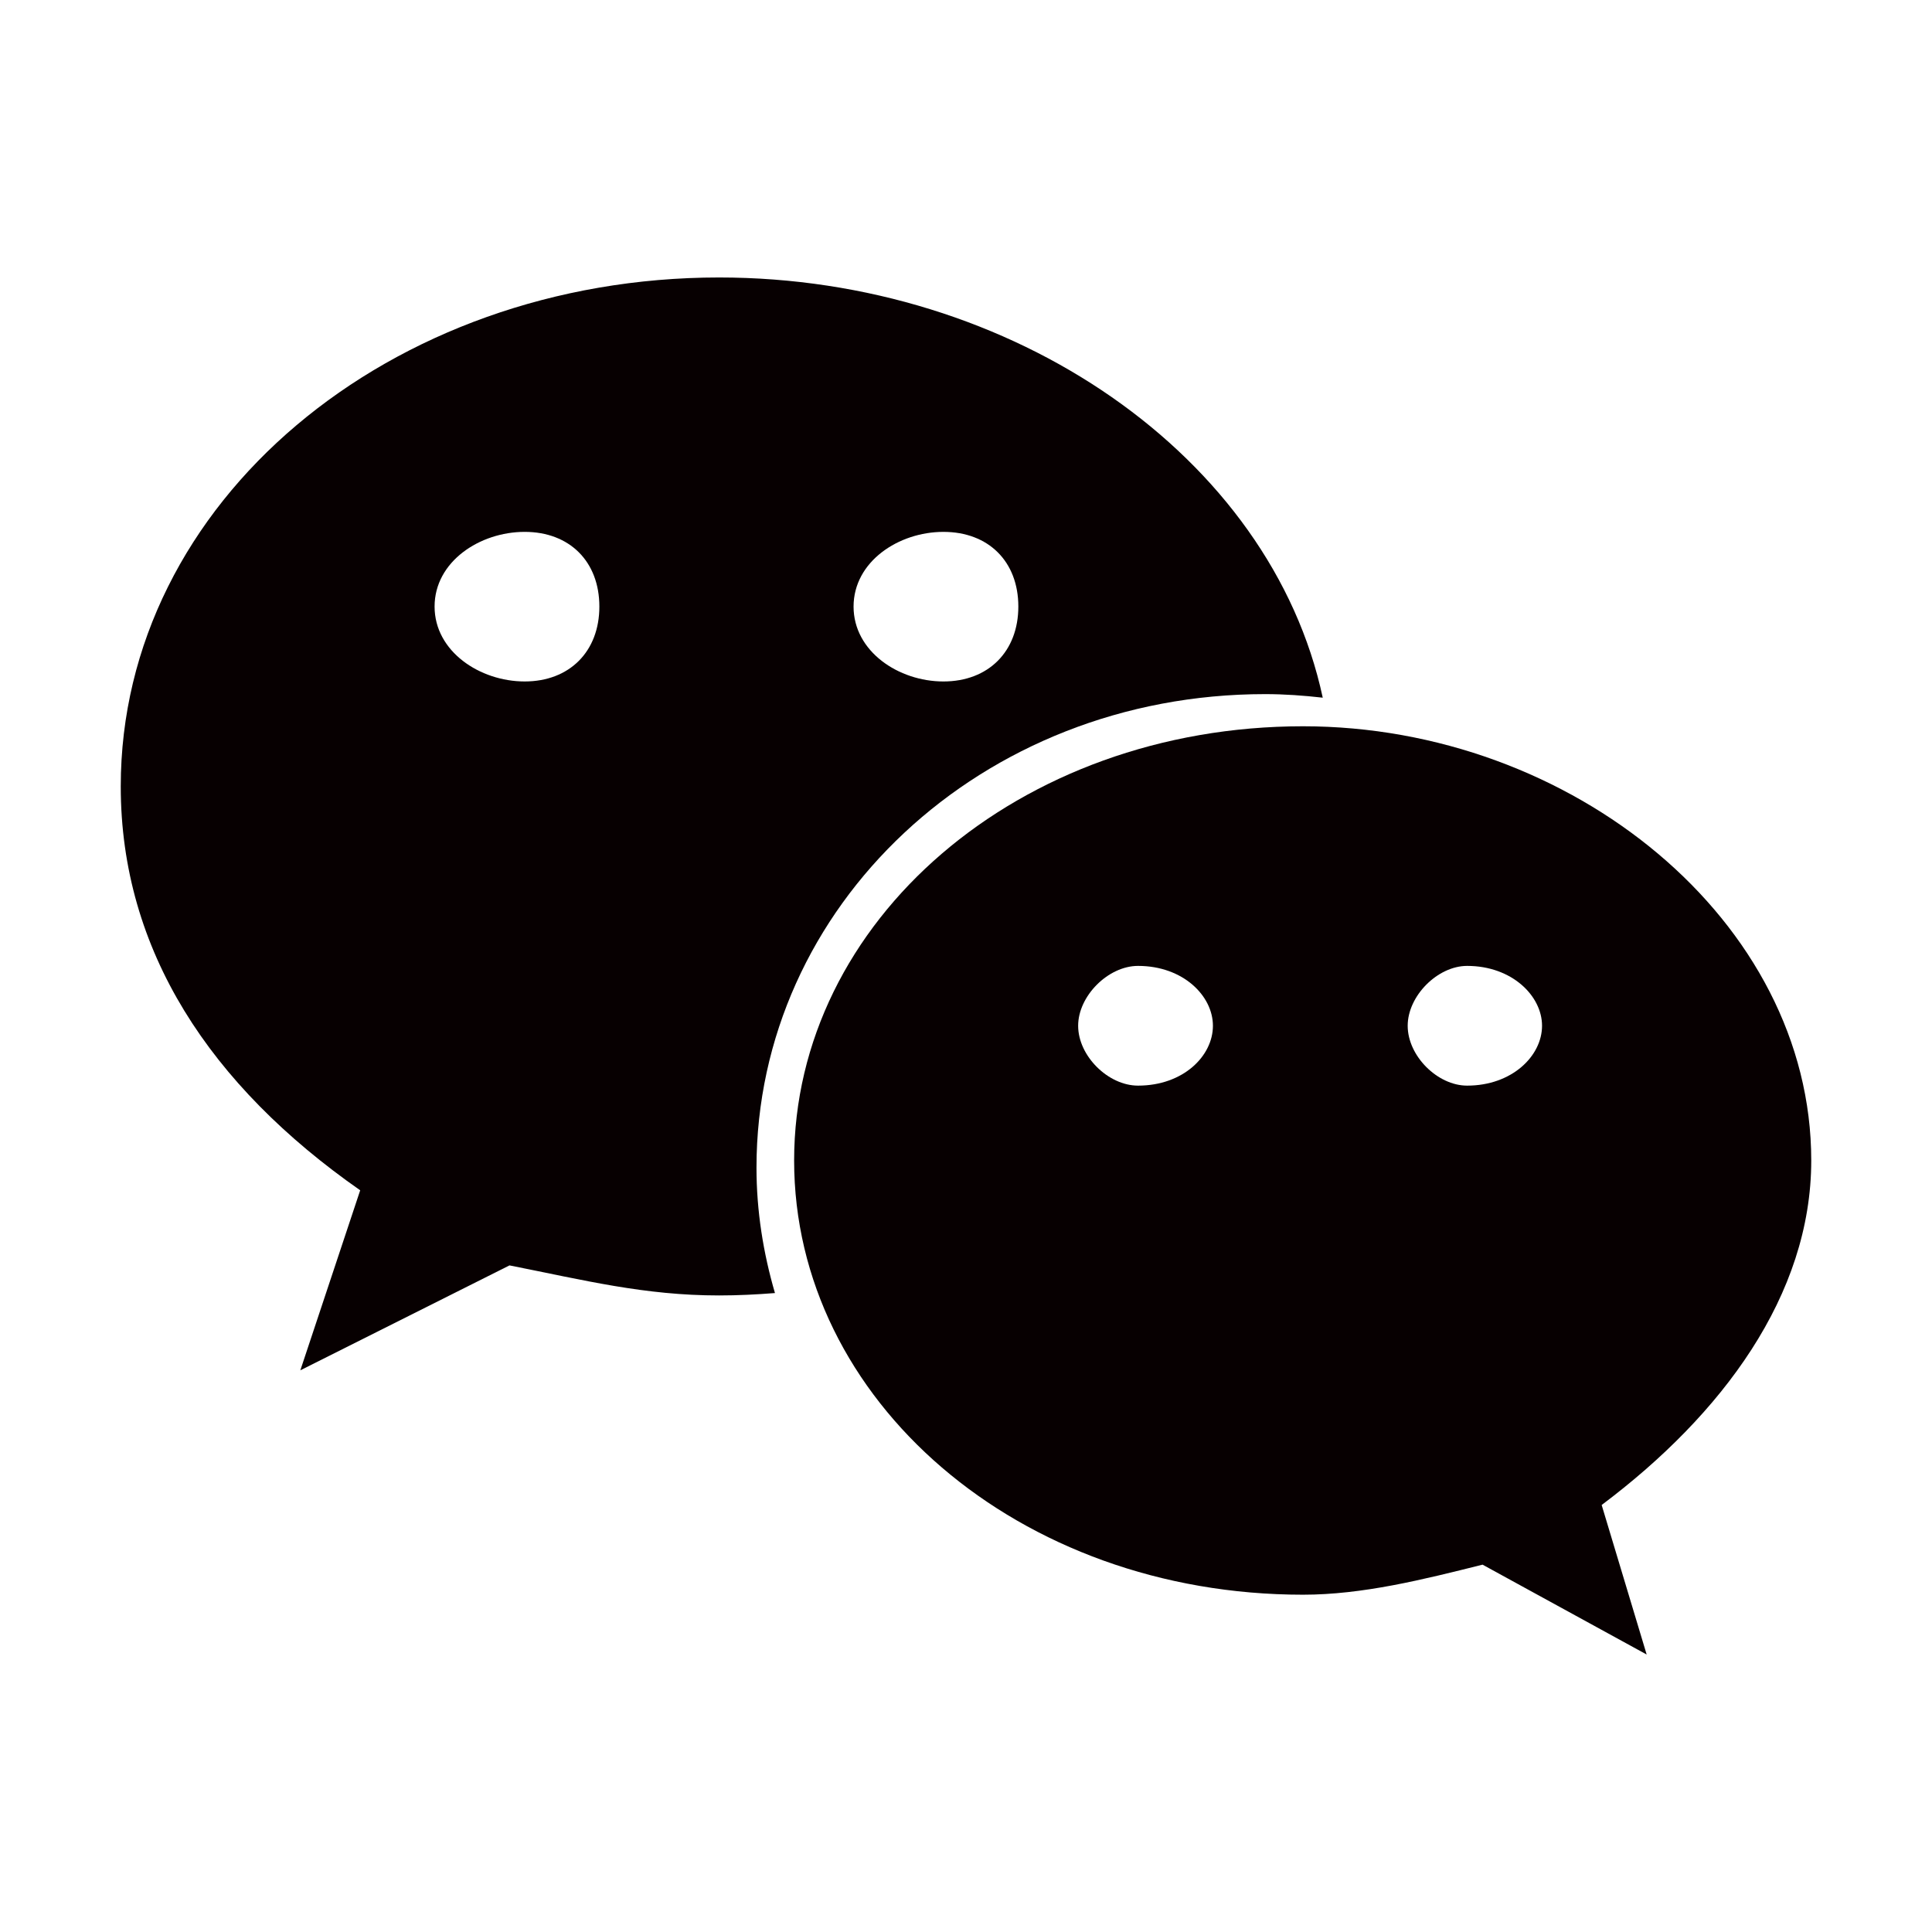 <?xml version="1.0" encoding="utf-8"?>
<!-- Generator: Adobe Illustrator 17.0.0, SVG Export Plug-In . SVG Version: 6.00 Build 0)  -->
<!DOCTYPE svg PUBLIC "-//W3C//DTD SVG 1.1//EN" "http://www.w3.org/Graphics/SVG/1.1/DTD/svg11.dtd">
<svg version="1.1" id="图层_1" xmlns="http://www.w3.org/2000/svg" xmlns:xlink="http://www.w3.org/1999/xlink" x="0px" y="0px"
	 width="512px" height="512px" viewBox="0 0 512 512" enable-background="new 0 0 512 512" xml:space="preserve">
<g>
	<path fill="#070001" d="M335.276,183.948c5.143,0,10.224,0.373,15.267,0.944c-13.714-63.89-82.014-111.358-159.979-111.358
		C103.393,73.535,32,132.953,32,208.396c0,43.541,23.752,79.307,63.455,107.046l-15.864,47.703l55.43-27.802
		c19.839,3.926,35.752,7.963,55.542,7.963c4.981,0,9.914-0.249,14.808-0.634c-3.093-10.596-4.894-21.703-4.894-33.231
		C200.477,240.173,259.957,183.948,335.276,183.948z M250.018,140.953c11.938,0,19.852,7.851,19.852,19.79
		c0,11.889-7.913,19.852-19.852,19.852c-11.889,0-23.814-7.963-23.814-19.852C226.217,148.817,238.142,140.953,250.018,140.953z
		 M139.046,180.594c-11.889,0-23.877-7.963-23.877-19.852c0-11.926,11.988-19.79,23.877-19.79c11.889,0,19.79,7.851,19.79,19.79
		C158.848,172.631,150.935,180.594,139.046,180.594z"/>
	<path fill="#070001" d="M480,307.542c0-63.393-63.43-115.072-134.687-115.072c-75.443,0-134.861,51.679-134.861,115.072
		c0,63.505,59.418,115.072,134.861,115.072c15.79,0,31.715-3.988,47.579-7.963l43.492,23.814l-11.926-39.628
		C456.285,374.96,480,343.294,480,307.542z M301.585,287.702c-7.901,0-15.864-7.851-15.864-15.864
		c0-7.901,7.963-15.864,15.864-15.864c11.988,0,19.852,7.963,19.852,15.864C321.437,279.839,313.586,287.702,301.585,287.702z
		 M388.805,287.702c-7.839,0-15.752-7.851-15.752-15.864c0-7.901,7.913-15.864,15.752-15.864c11.889,0,19.852,7.963,19.852,15.864
		C408.656,279.839,400.693,287.702,388.805,287.702z"/>
</g>
</svg>
